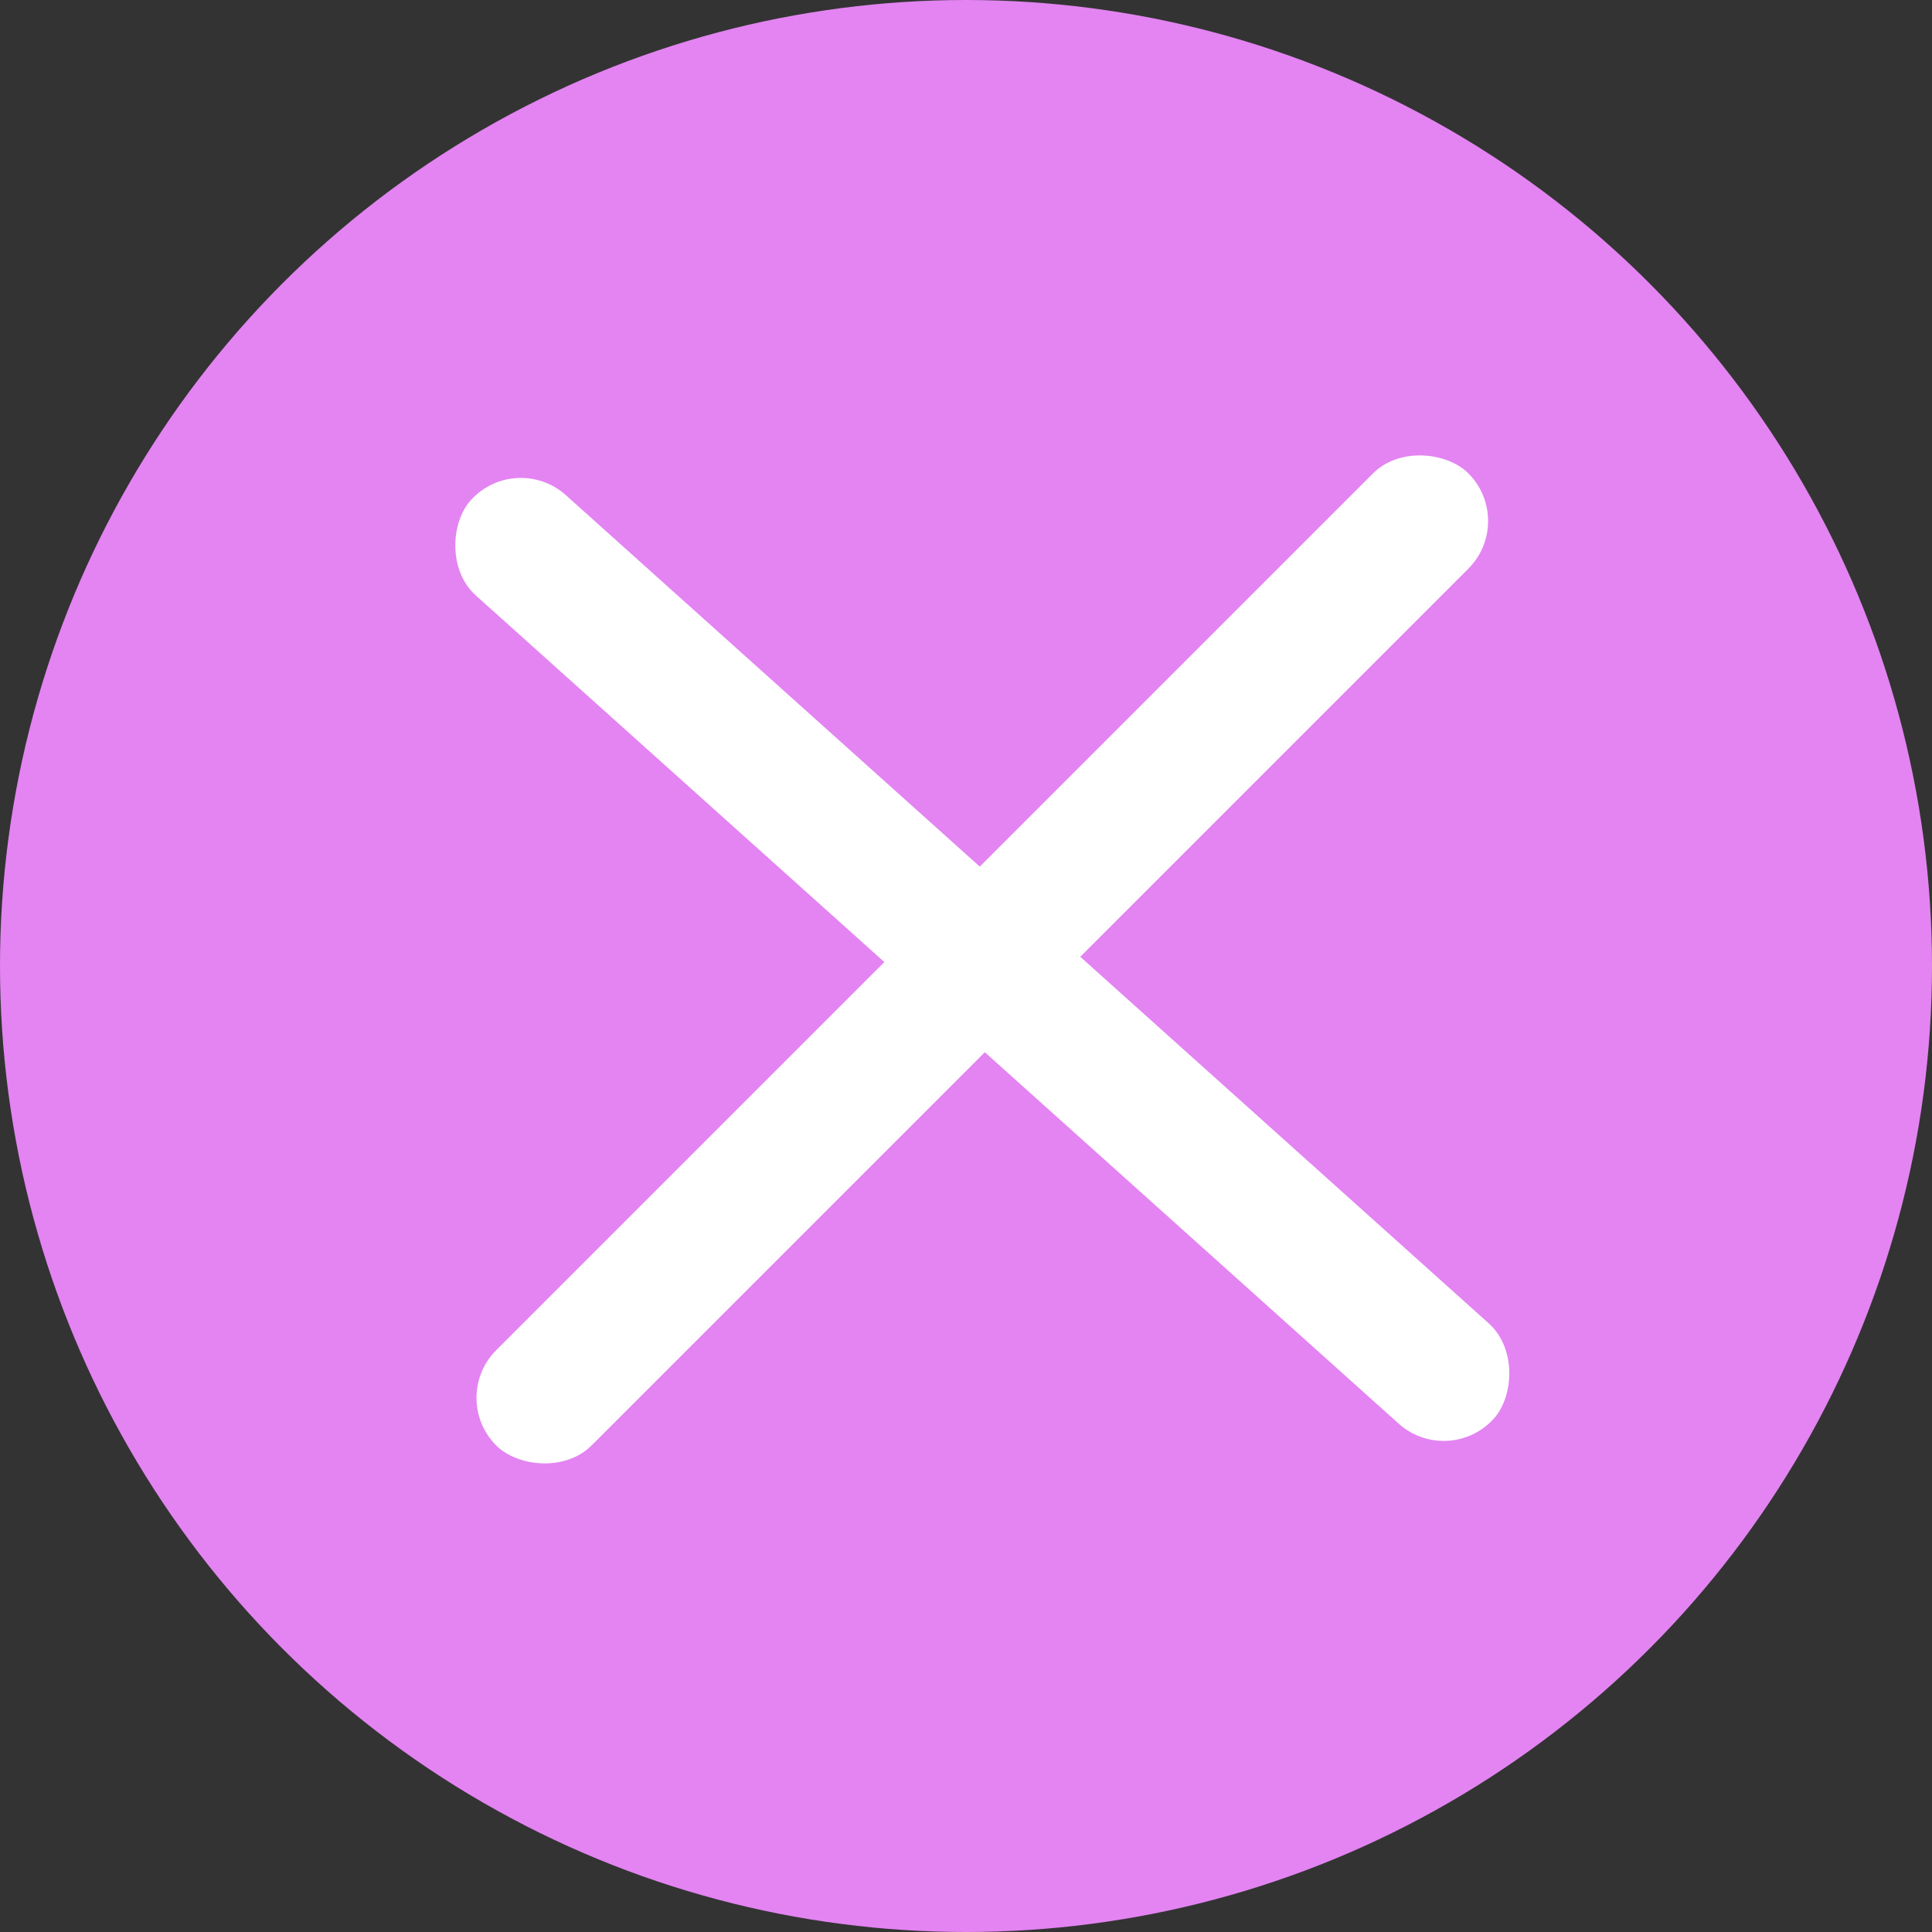 <svg width="59" height="59" viewBox="0 0 59 59" fill="none" xmlns="http://www.w3.org/2000/svg">
<rect x="0" y="0" width="59" height="59" fill="#333333" stroke="none"/>
<circle cx="29.5" cy="29.5" r="29.5" fill="#E384F2"/>
<rect x="15.749" y="13.747" width="41.984" height="4.116" rx="2.058" transform="rotate(41.905 15.749 13.747)" fill="white"/>
<rect x="13.699" y="42.687" width="41.984" height="4.116" rx="2.058" transform="rotate(-45 13.699 42.687)" fill="white"/>
</svg>
